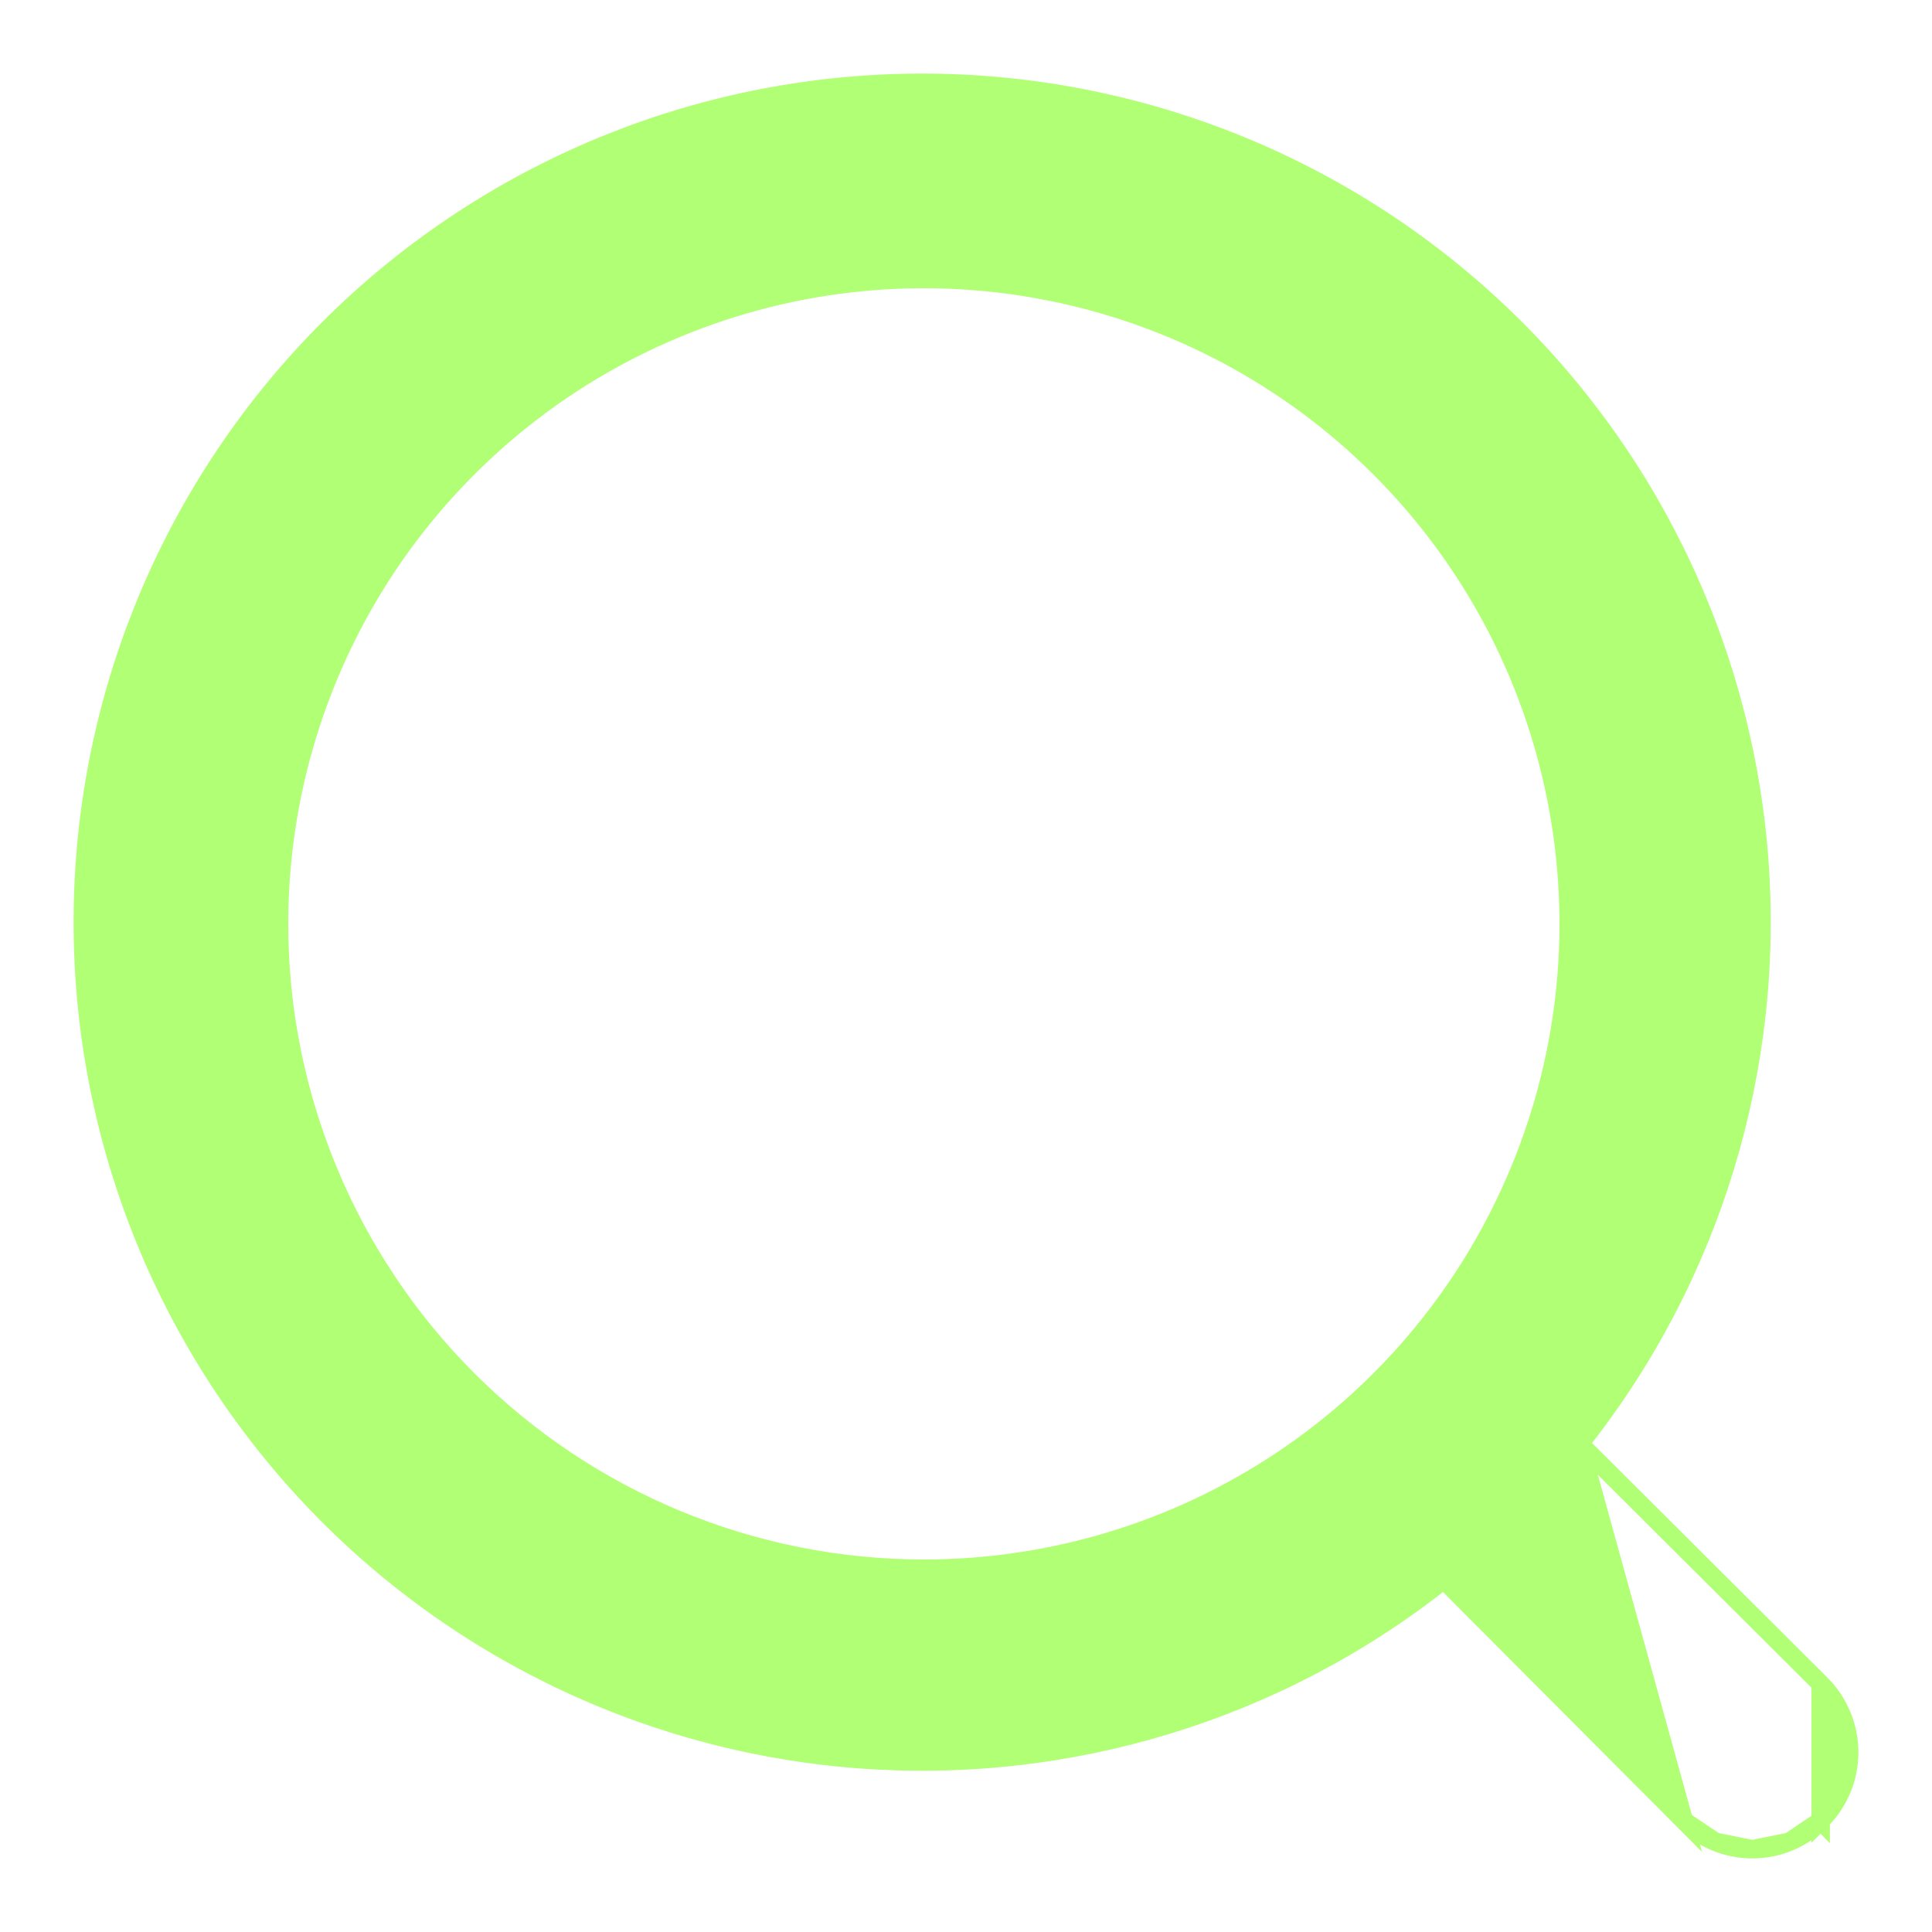 <svg width="21" height="21" viewBox="0 0 21 21" fill="none" xmlns="http://www.w3.org/2000/svg">
<path d="M17.171 15.693L19.79 18.303L17.171 15.693ZM17.171 15.693C18.604 13.888 19.3 11.606 19.119 9.306C18.935 6.977 17.864 4.806 16.128 3.243C14.391 1.679 12.12 0.842 9.784 0.903C7.448 0.964 5.225 1.92 3.572 3.572C1.92 5.225 0.964 7.448 0.903 9.784C0.842 12.12 1.679 14.391 3.243 16.128C4.806 17.864 6.977 18.935 9.306 19.119C11.606 19.3 13.888 18.604 15.693 17.171L18.303 19.79L17.171 15.693ZM18.644 20.019C18.516 19.966 18.4 19.888 18.303 19.79L18.644 20.019ZM18.644 20.019C18.771 20.073 18.908 20.1 19.047 20.1M18.644 20.019L19.047 20.1M19.047 20.1C19.185 20.1 19.322 20.073 19.45 20.019M19.047 20.1L19.45 20.019M19.45 20.019C19.577 19.966 19.693 19.888 19.79 19.79M19.45 20.019L19.79 19.79M19.79 19.79C19.79 19.79 19.79 19.791 19.79 19.791L19.72 19.72L19.79 19.79ZM19.79 19.79C19.888 19.693 19.966 19.577 20.019 19.45C20.073 19.322 20.1 19.185 20.1 19.047C20.1 18.908 20.073 18.771 20.019 18.644C19.966 18.516 19.888 18.4 19.79 18.303L19.79 19.79ZM3.033 10.042C3.033 8.656 3.444 7.301 4.214 6.148C4.985 4.996 6.079 4.097 7.36 3.567C8.641 3.036 10.05 2.897 11.409 3.168C12.769 3.438 14.018 4.106 14.998 5.086C15.978 6.066 16.646 7.315 16.916 8.675C17.187 10.034 17.048 11.444 16.517 12.724C15.987 14.005 15.089 15.1 13.936 15.87C12.783 16.64 11.428 17.051 10.042 17.051C8.183 17.051 6.401 16.312 5.086 14.998C3.772 13.684 3.033 11.901 3.033 10.042Z" fill="#B1FF74" stroke="#B1FF74" stroke-width="0.2"/>
</svg>
